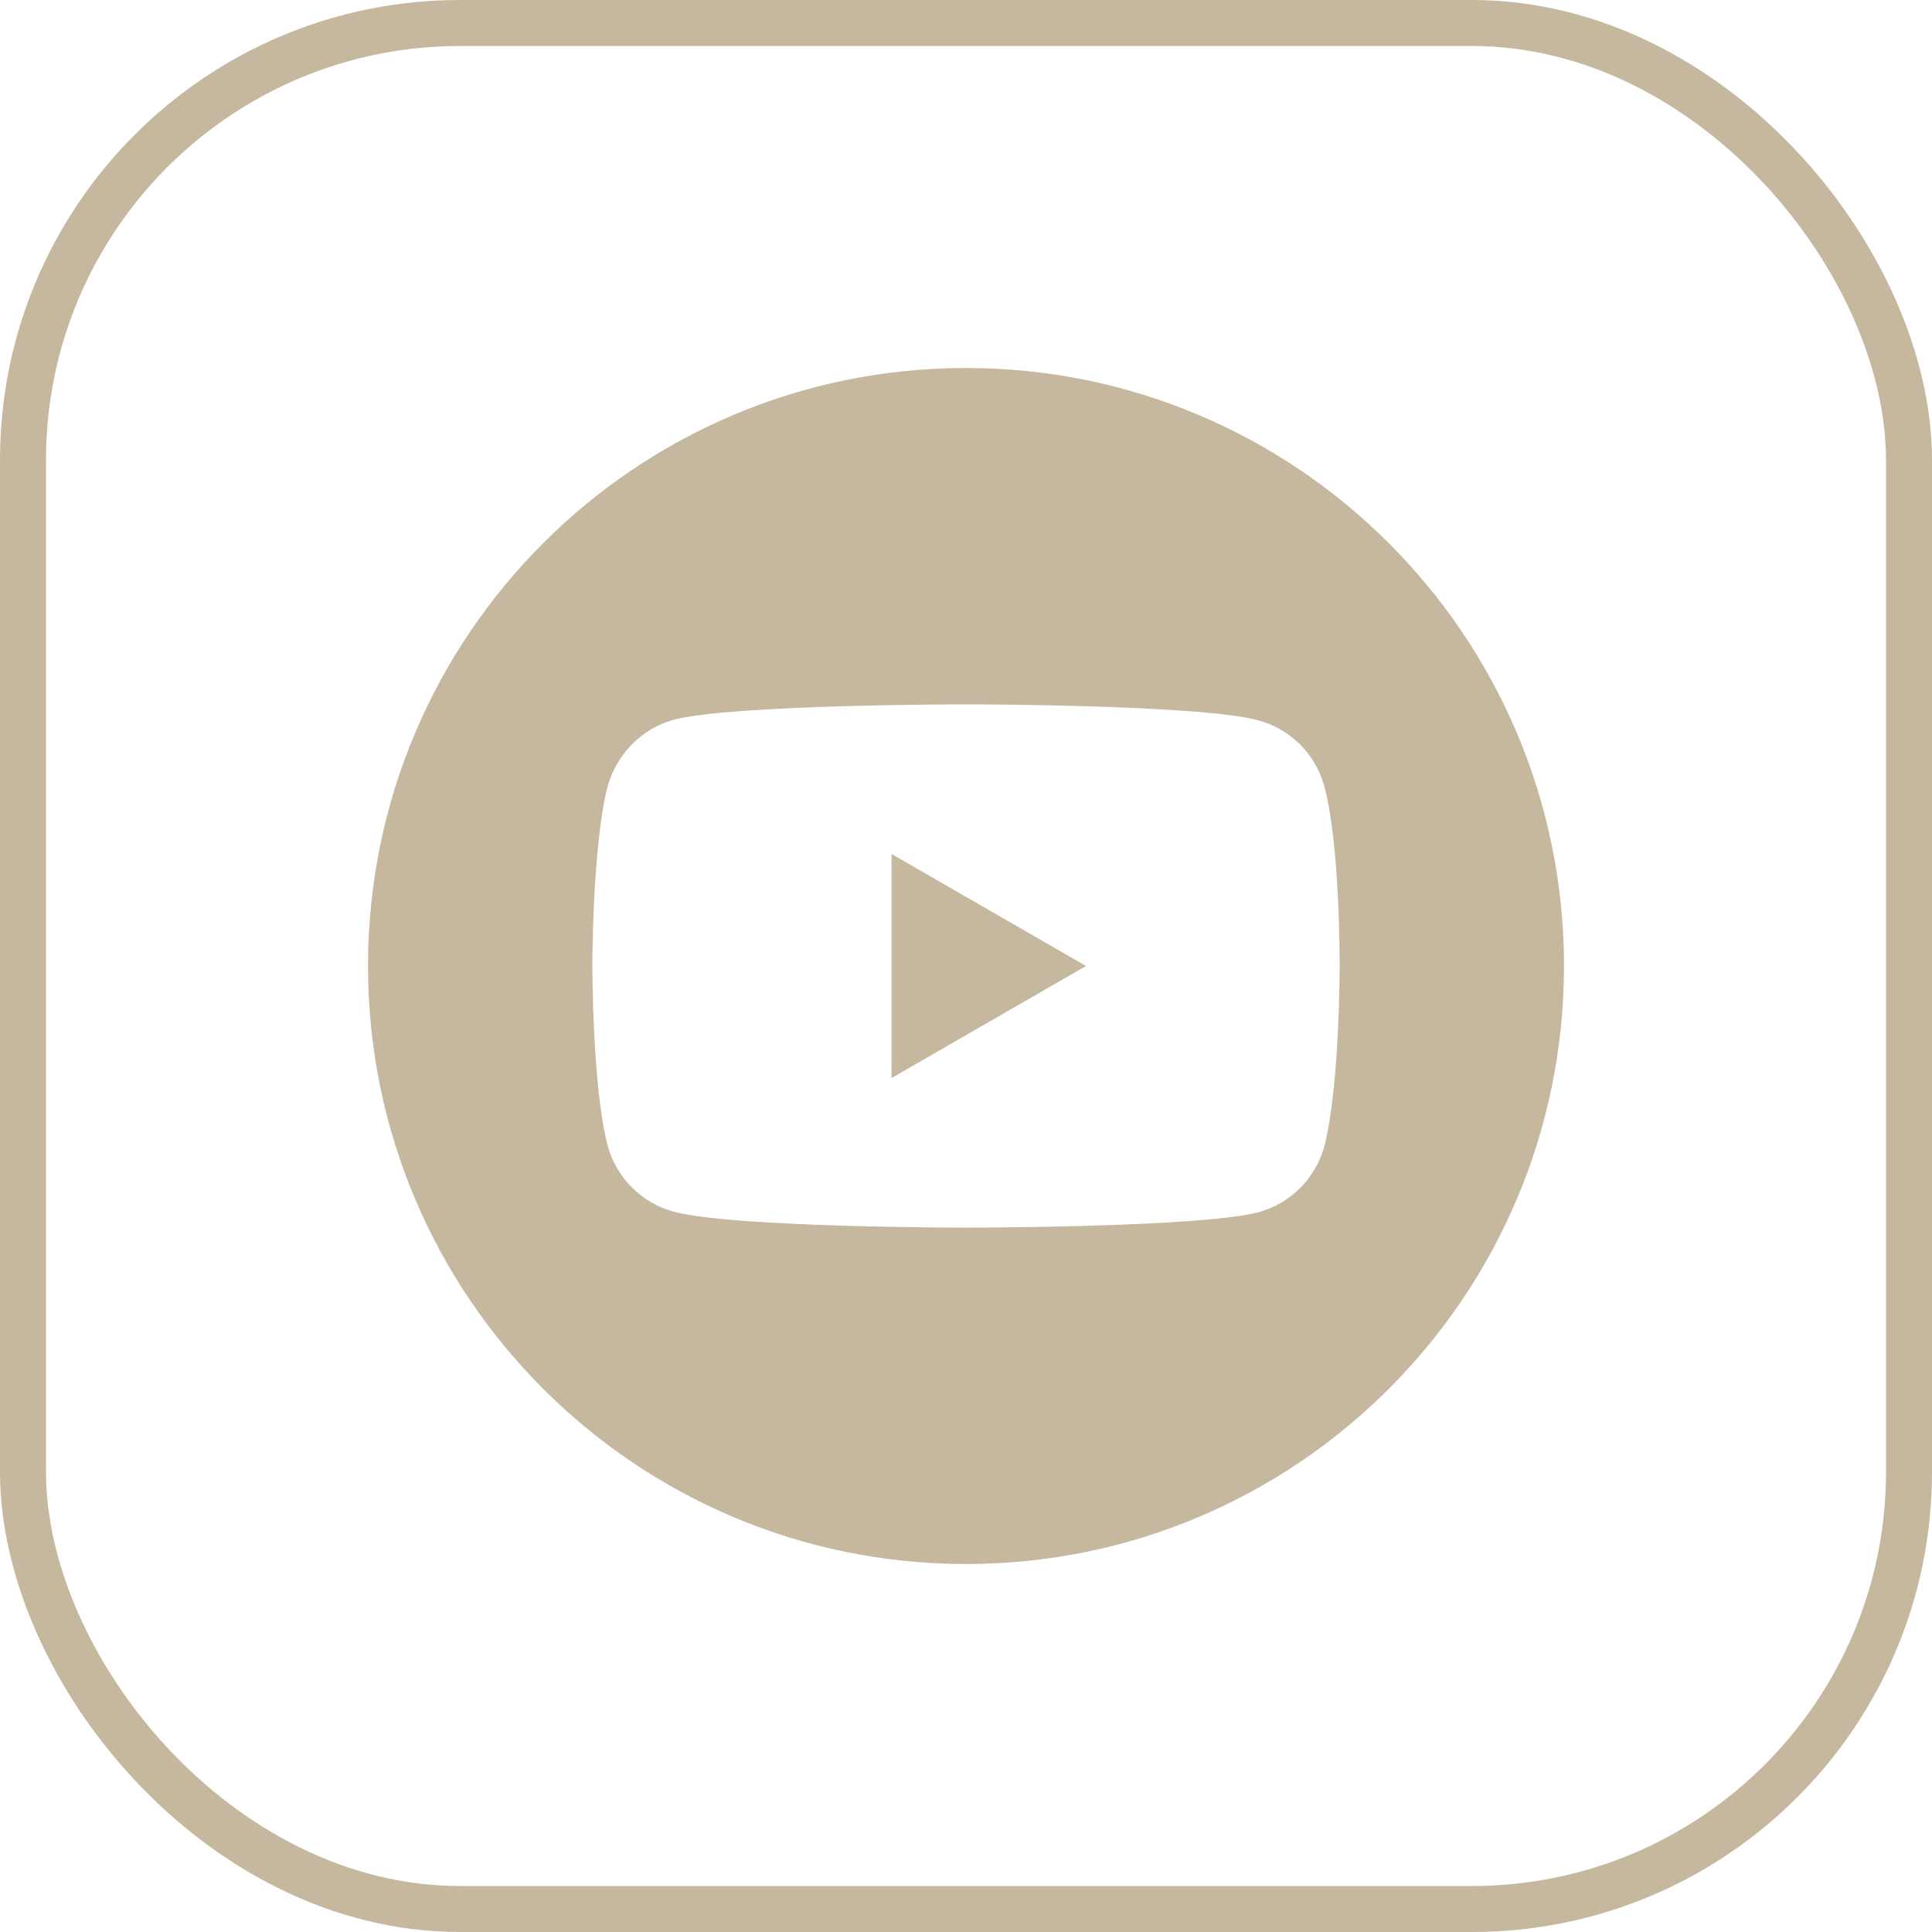 <svg width="42" height="42" viewBox="0 0 42 42" fill="none" xmlns="http://www.w3.org/2000/svg">
<path d="M19.381 23.436L23.609 21L19.381 18.564V23.436Z" fill="#C6B89E"/>
<path d="M21 8C13.821 8 8 13.821 8 21C8 28.179 13.821 34 21 34C28.179 34 34 28.179 34 21C34 13.821 28.179 8 21 8ZM29.123 21.013C29.123 21.013 29.123 23.65 28.789 24.921C28.601 25.617 28.052 26.166 27.357 26.353C26.085 26.688 21 26.688 21 26.688C21 26.688 15.928 26.688 14.643 26.34C13.948 26.152 13.399 25.603 13.211 24.908C12.877 23.65 12.877 21 12.877 21C12.877 21 12.877 18.364 13.211 17.092C13.399 16.397 13.961 15.834 14.643 15.647C15.915 15.312 21 15.312 21 15.312C21 15.312 26.085 15.312 27.357 15.66C28.052 15.848 28.601 16.397 28.789 17.092C29.137 18.364 29.123 21.013 29.123 21.013Z" fill="#C6B89E"/>
<rect x="0.5" y="0.5" width="41" height="41" rx="9.5" stroke="#C6B89E"/>
</svg>
